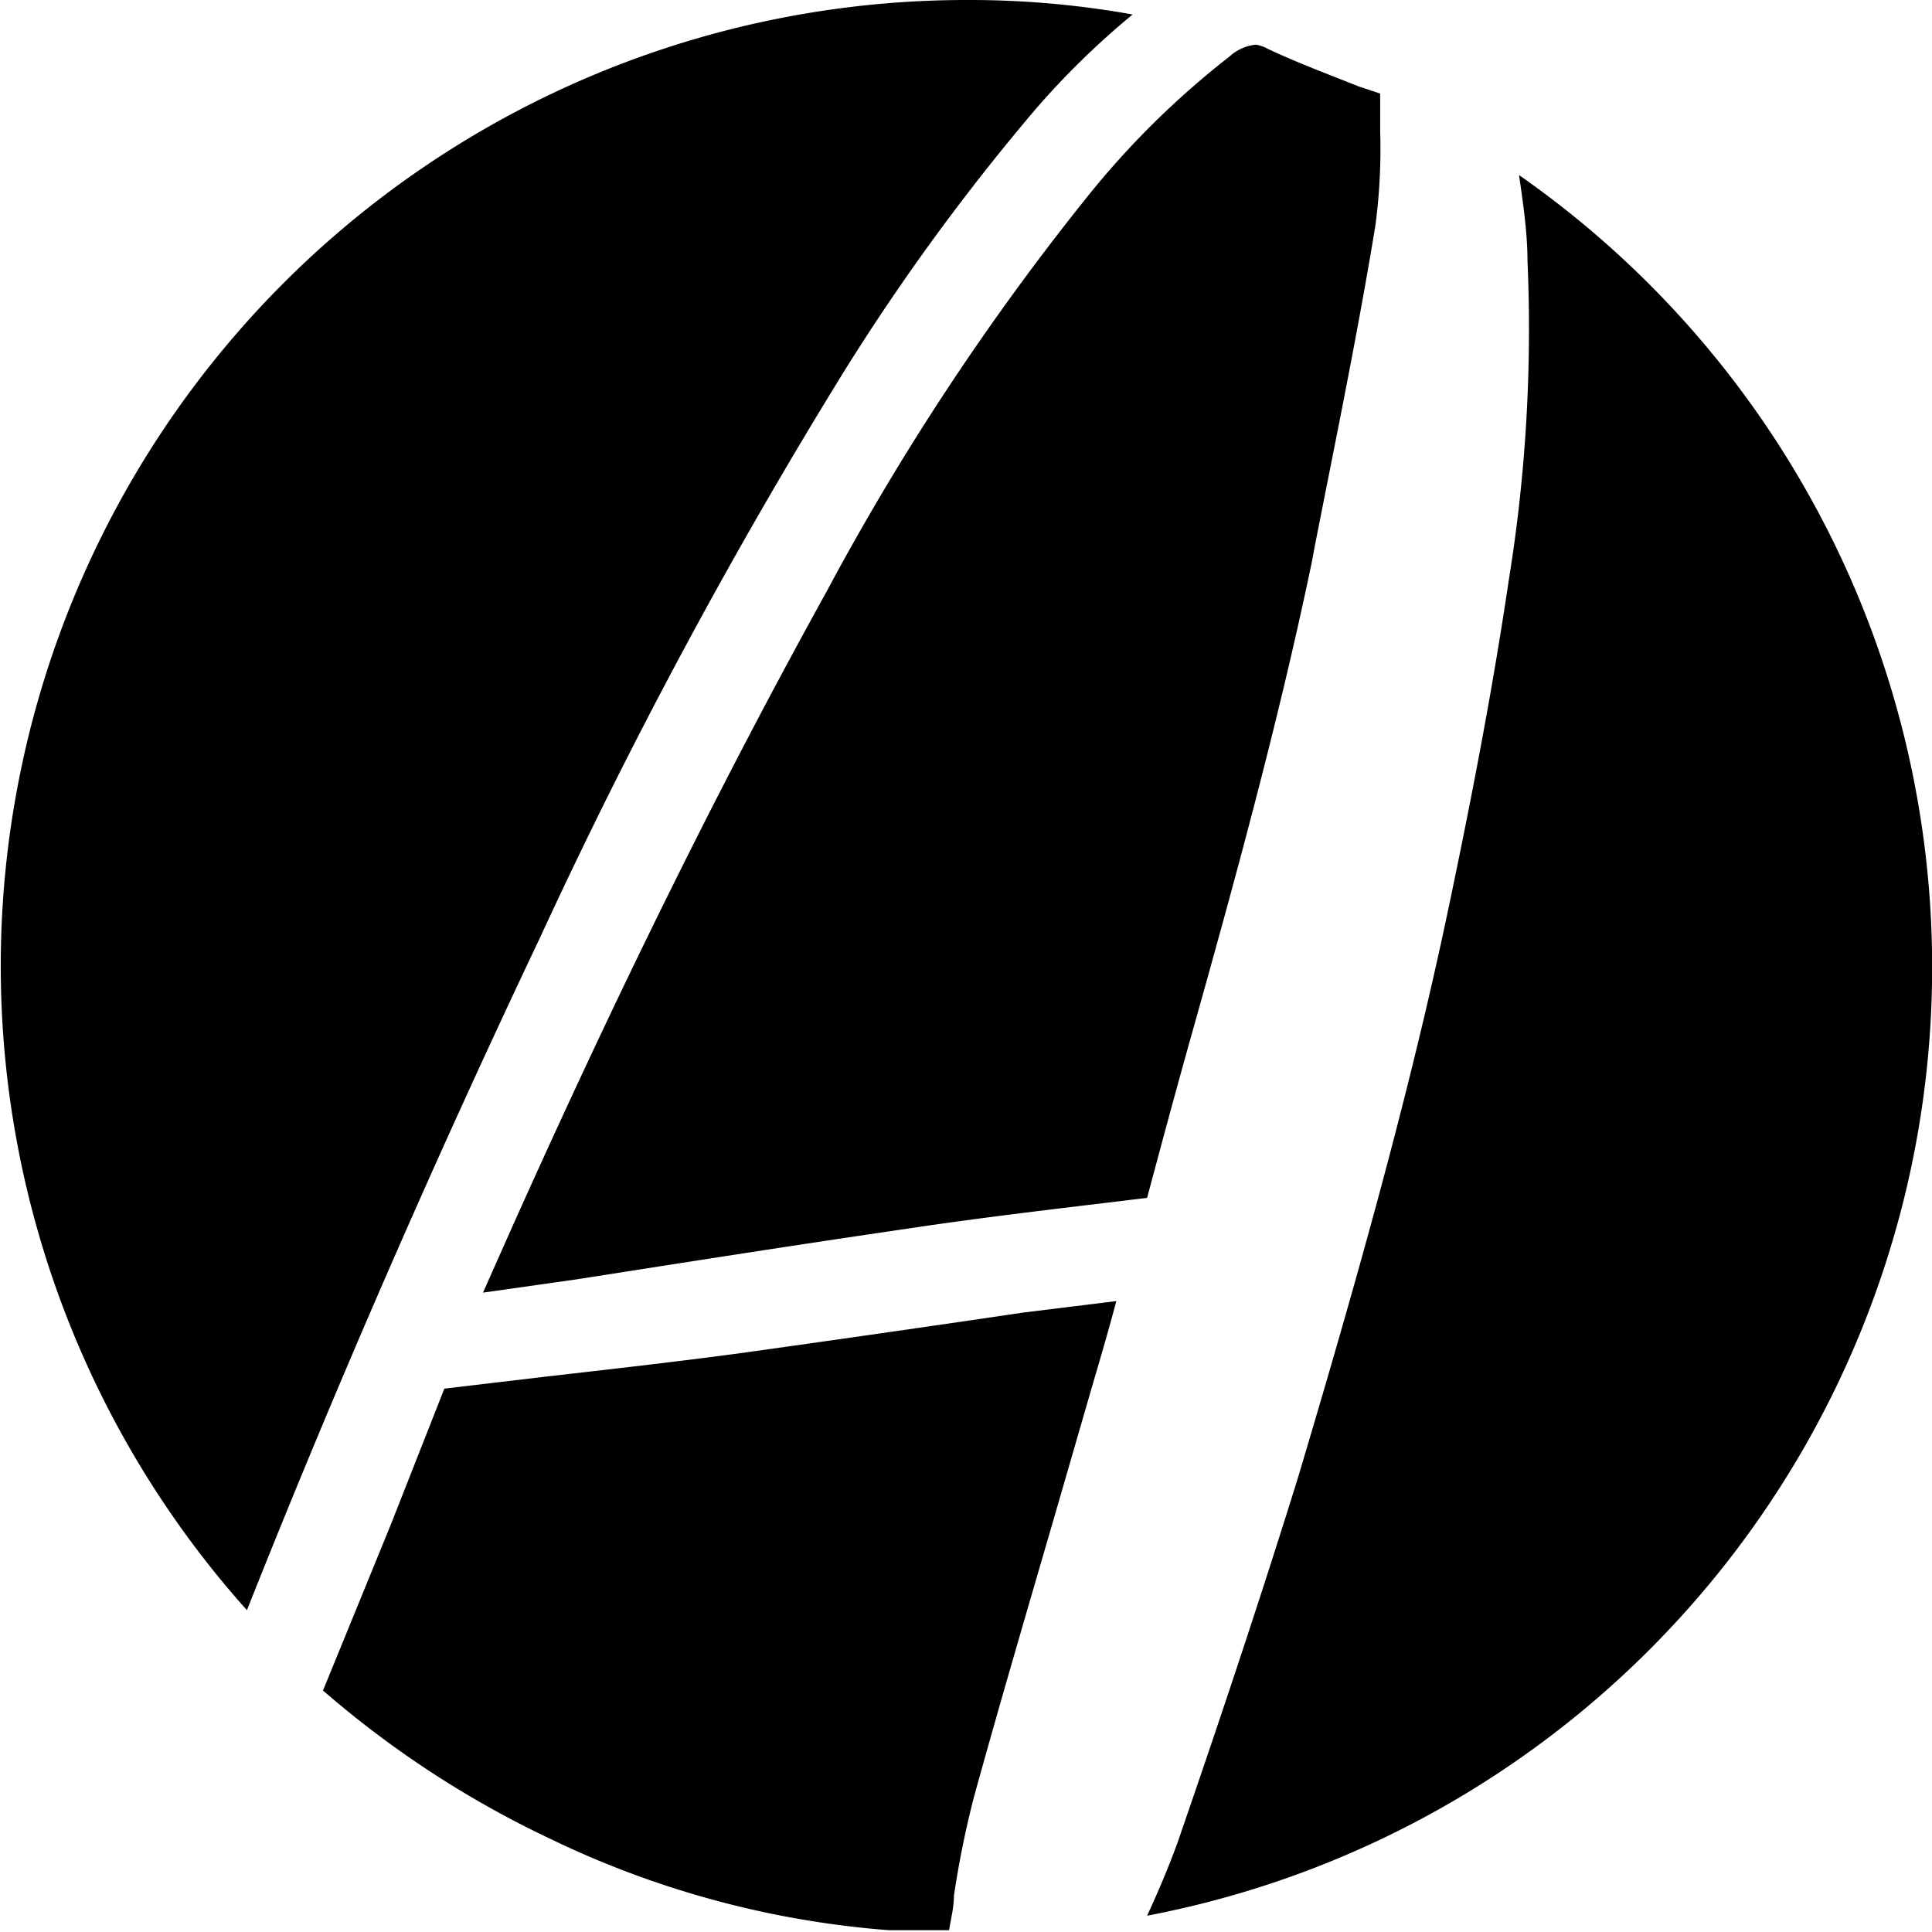 <svg xmlns="http://www.w3.org/2000/svg" viewBox="0 0 32 32">
    <title>the-artopital</title>
    <path d="M16.07,0a15.28,15.28,0,0,1,2.69.24,13.34,13.34,0,0,0-1.6,1.56A36.59,36.59,0,0,0,14,6.12a88.06,88.06,0,0,0-5.06,9.42c-1.69,3.56-3.33,7.3-4.85,11.13A16,16,0,0,1,16.07,0Z"/>
    <path d="M31.53,19.88A16,16,0,0,1,19,31.73c.18-.39.35-.79.5-1.2.66-1.91,1.36-4,2-6.06,1-3.35,1.86-6.42,2.49-9.42.44-2.09.76-3.82,1-5.44a26,26,0,0,0,.31-5.29c0-.48-.08-1-.14-1.42A16,16,0,0,1,31.53,19.88Z"/>
    <path d="M22.86,1.55c0,.21,0,.41,0,.62a9.61,9.61,0,0,1-.08,1.57c-.29,1.77-.66,3.56-1,5.29l-.05.27c-.55,2.64-1.28,5.3-2,7.86-.25.89-.49,1.78-.73,2.68l-.66.08c-1.08.13-2.17.26-3.24.42-1.85.27-3.7.56-5.55.85L8,21.41l.48-1.08C10.24,16.4,11.92,13,13.69,9.8A42.4,42.4,0,0,1,18,3.27,14.13,14.13,0,0,1,20.36.94a.76.76,0,0,1,.44-.2A.58.58,0,0,1,21,.81c.49.23,1,.42,1.5.62Z"/>
    <path d="M18.49,21.55c-.12.45-.25.9-.38,1.34l-.64,2.21c-.45,1.55-.91,3.11-1.34,4.67a15.76,15.76,0,0,0-.33,1.63c0,.19-.05.38-.08.57h-.06c-.32,0-.63,0-.94,0a15.62,15.62,0,0,1-5.62-1.52A16.45,16.45,0,0,1,5.35,28l1.12-2.74L7.36,23l1.69-.2c1.05-.12,2.11-.24,3.16-.38q2.37-.33,4.74-.68Z"/>
</svg>
